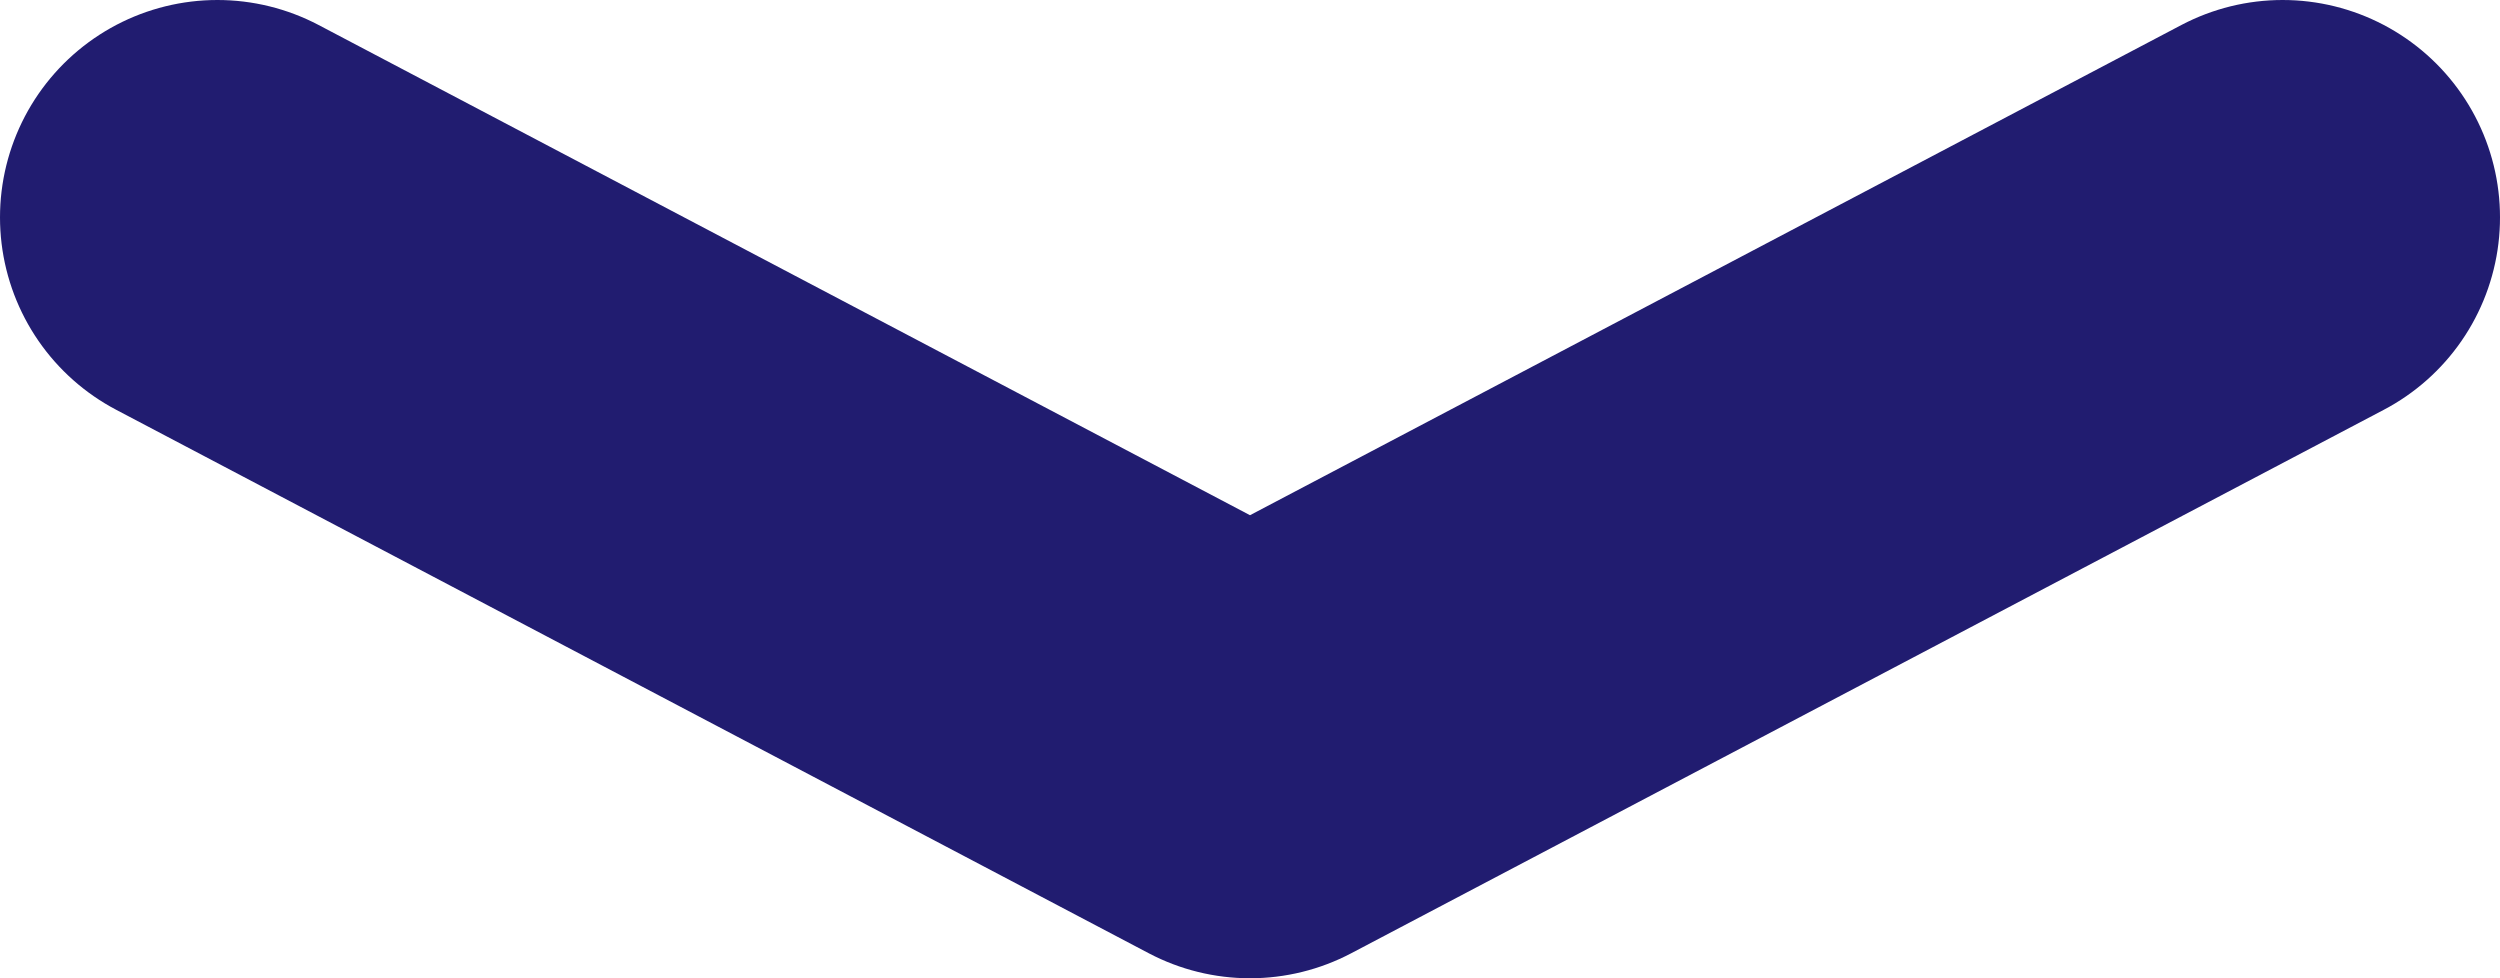 <svg width="23" height="9" viewBox="0 0 23 9" fill="none" xmlns="http://www.w3.org/2000/svg">
<path d="M2 2L11.5 7L21 2" stroke="#211C70" stroke-width="4" stroke-linecap="round" stroke-linejoin="round"/>
</svg>
